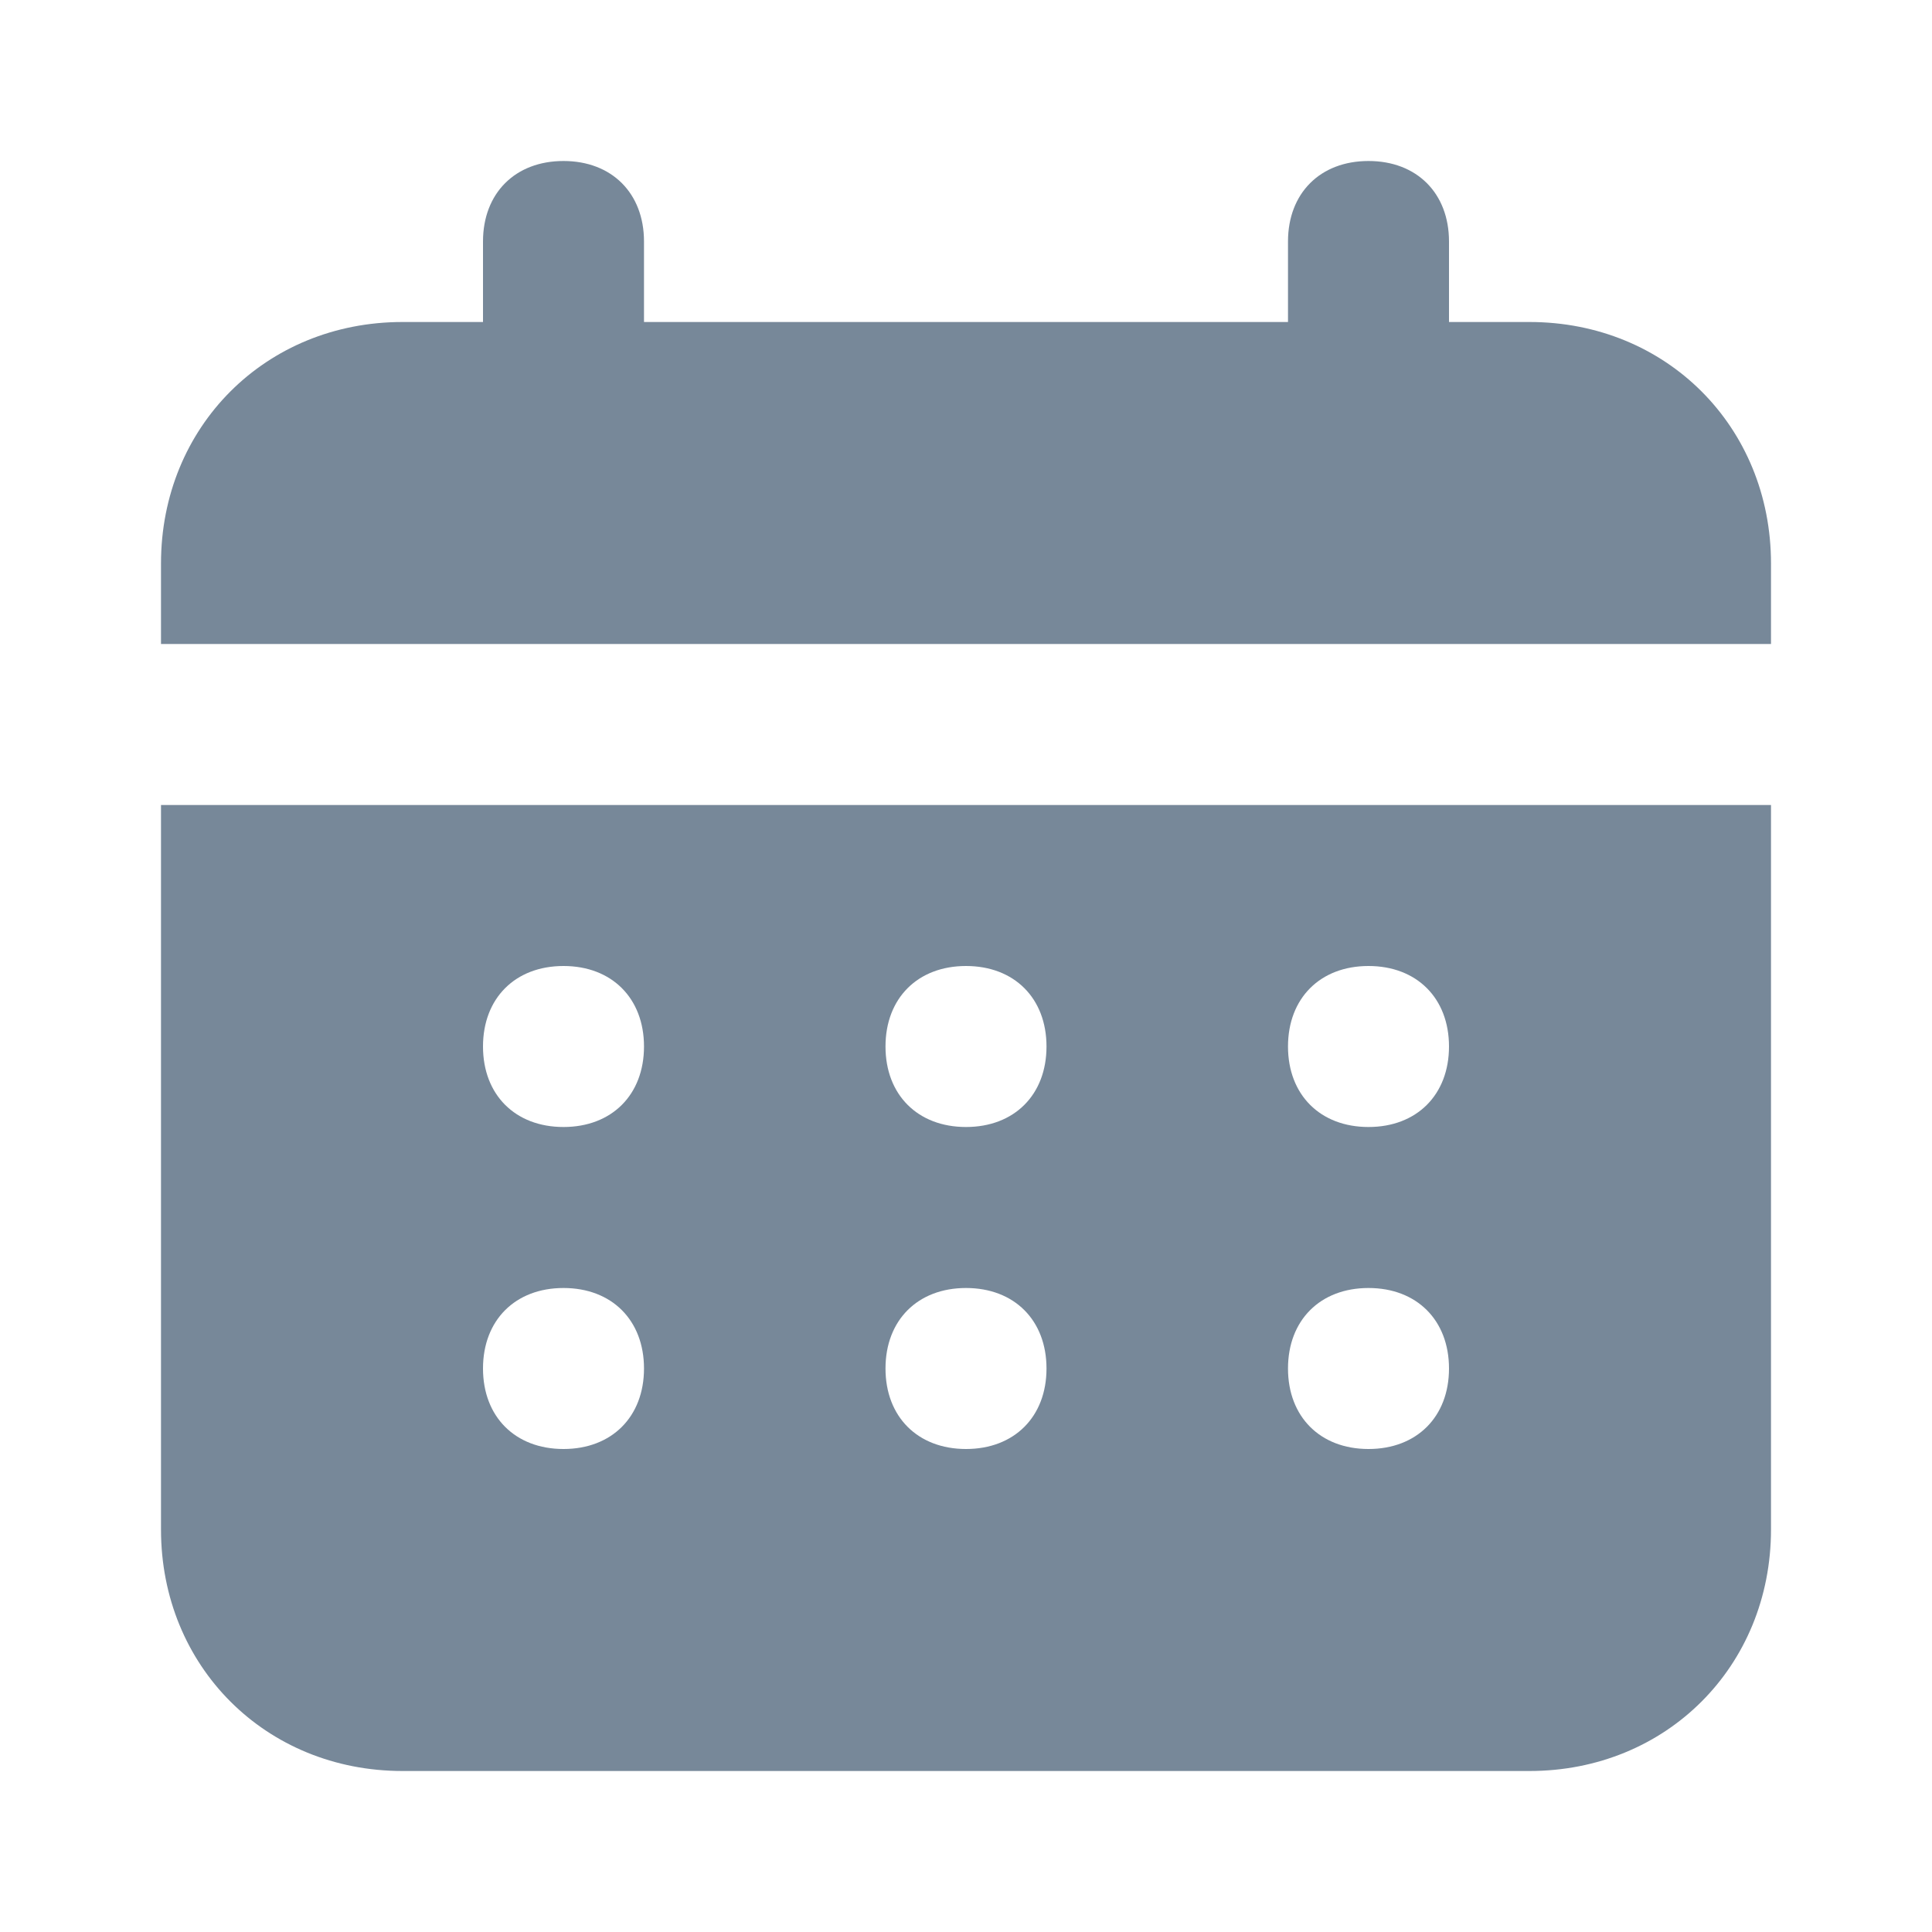 <svg fill="#778899" width="20px" height="20px" viewBox="0 0 24 24" xmlns="http://www.w3.org/2000/svg"
                                enable-background="new 0 0 24 24">
                                <g id="SVGRepo_bgCarrier" stroke-width="0"></g>
                                <g id="SVGRepo_tracerCarrier" stroke-linecap="round" stroke-linejoin="round"></g>
                                <g id="SVGRepo_iconCarrier">
                                    <path
                                        d="M19,4h-1V3c0-0.6-0.4-1-1-1s-1,0.4-1,1v1H8V3c0-0.6-0.4-1-1-1S6,2.4,6,3v1H5C3.3,4,2,5.3,2,7v1h20V7C22,5.3,20.7,4,19,4z M2,19c0,1.7,1.3,3,3,3h14c1.7,0,3-1.3,3-3v-9H2V19z M17,12c0.6,0,1,0.4,1,1s-0.4,1-1,1s-1-0.4-1-1S16.4,12,17,12z M17,16c0.6,0,1,0.4,1,1s-0.4,1-1,1s-1-0.4-1-1S16.4,16,17,16z M12,12c0.6,0,1,0.4,1,1s-0.4,1-1,1s-1-0.4-1-1S11.4,12,12,12z M12,16c0.6,0,1,0.4,1,1s-0.4,1-1,1s-1-0.4-1-1S11.4,16,12,16z M7,12c0.6,0,1,0.4,1,1s-0.4,1-1,1s-1-0.4-1-1S6.4,12,7,12z M7,16c0.6,0,1,0.4,1,1s-0.4,1-1,1s-1-0.4-1-1S6.4,16,7,16z">
                                    </path>
                                </g>
                            </svg>